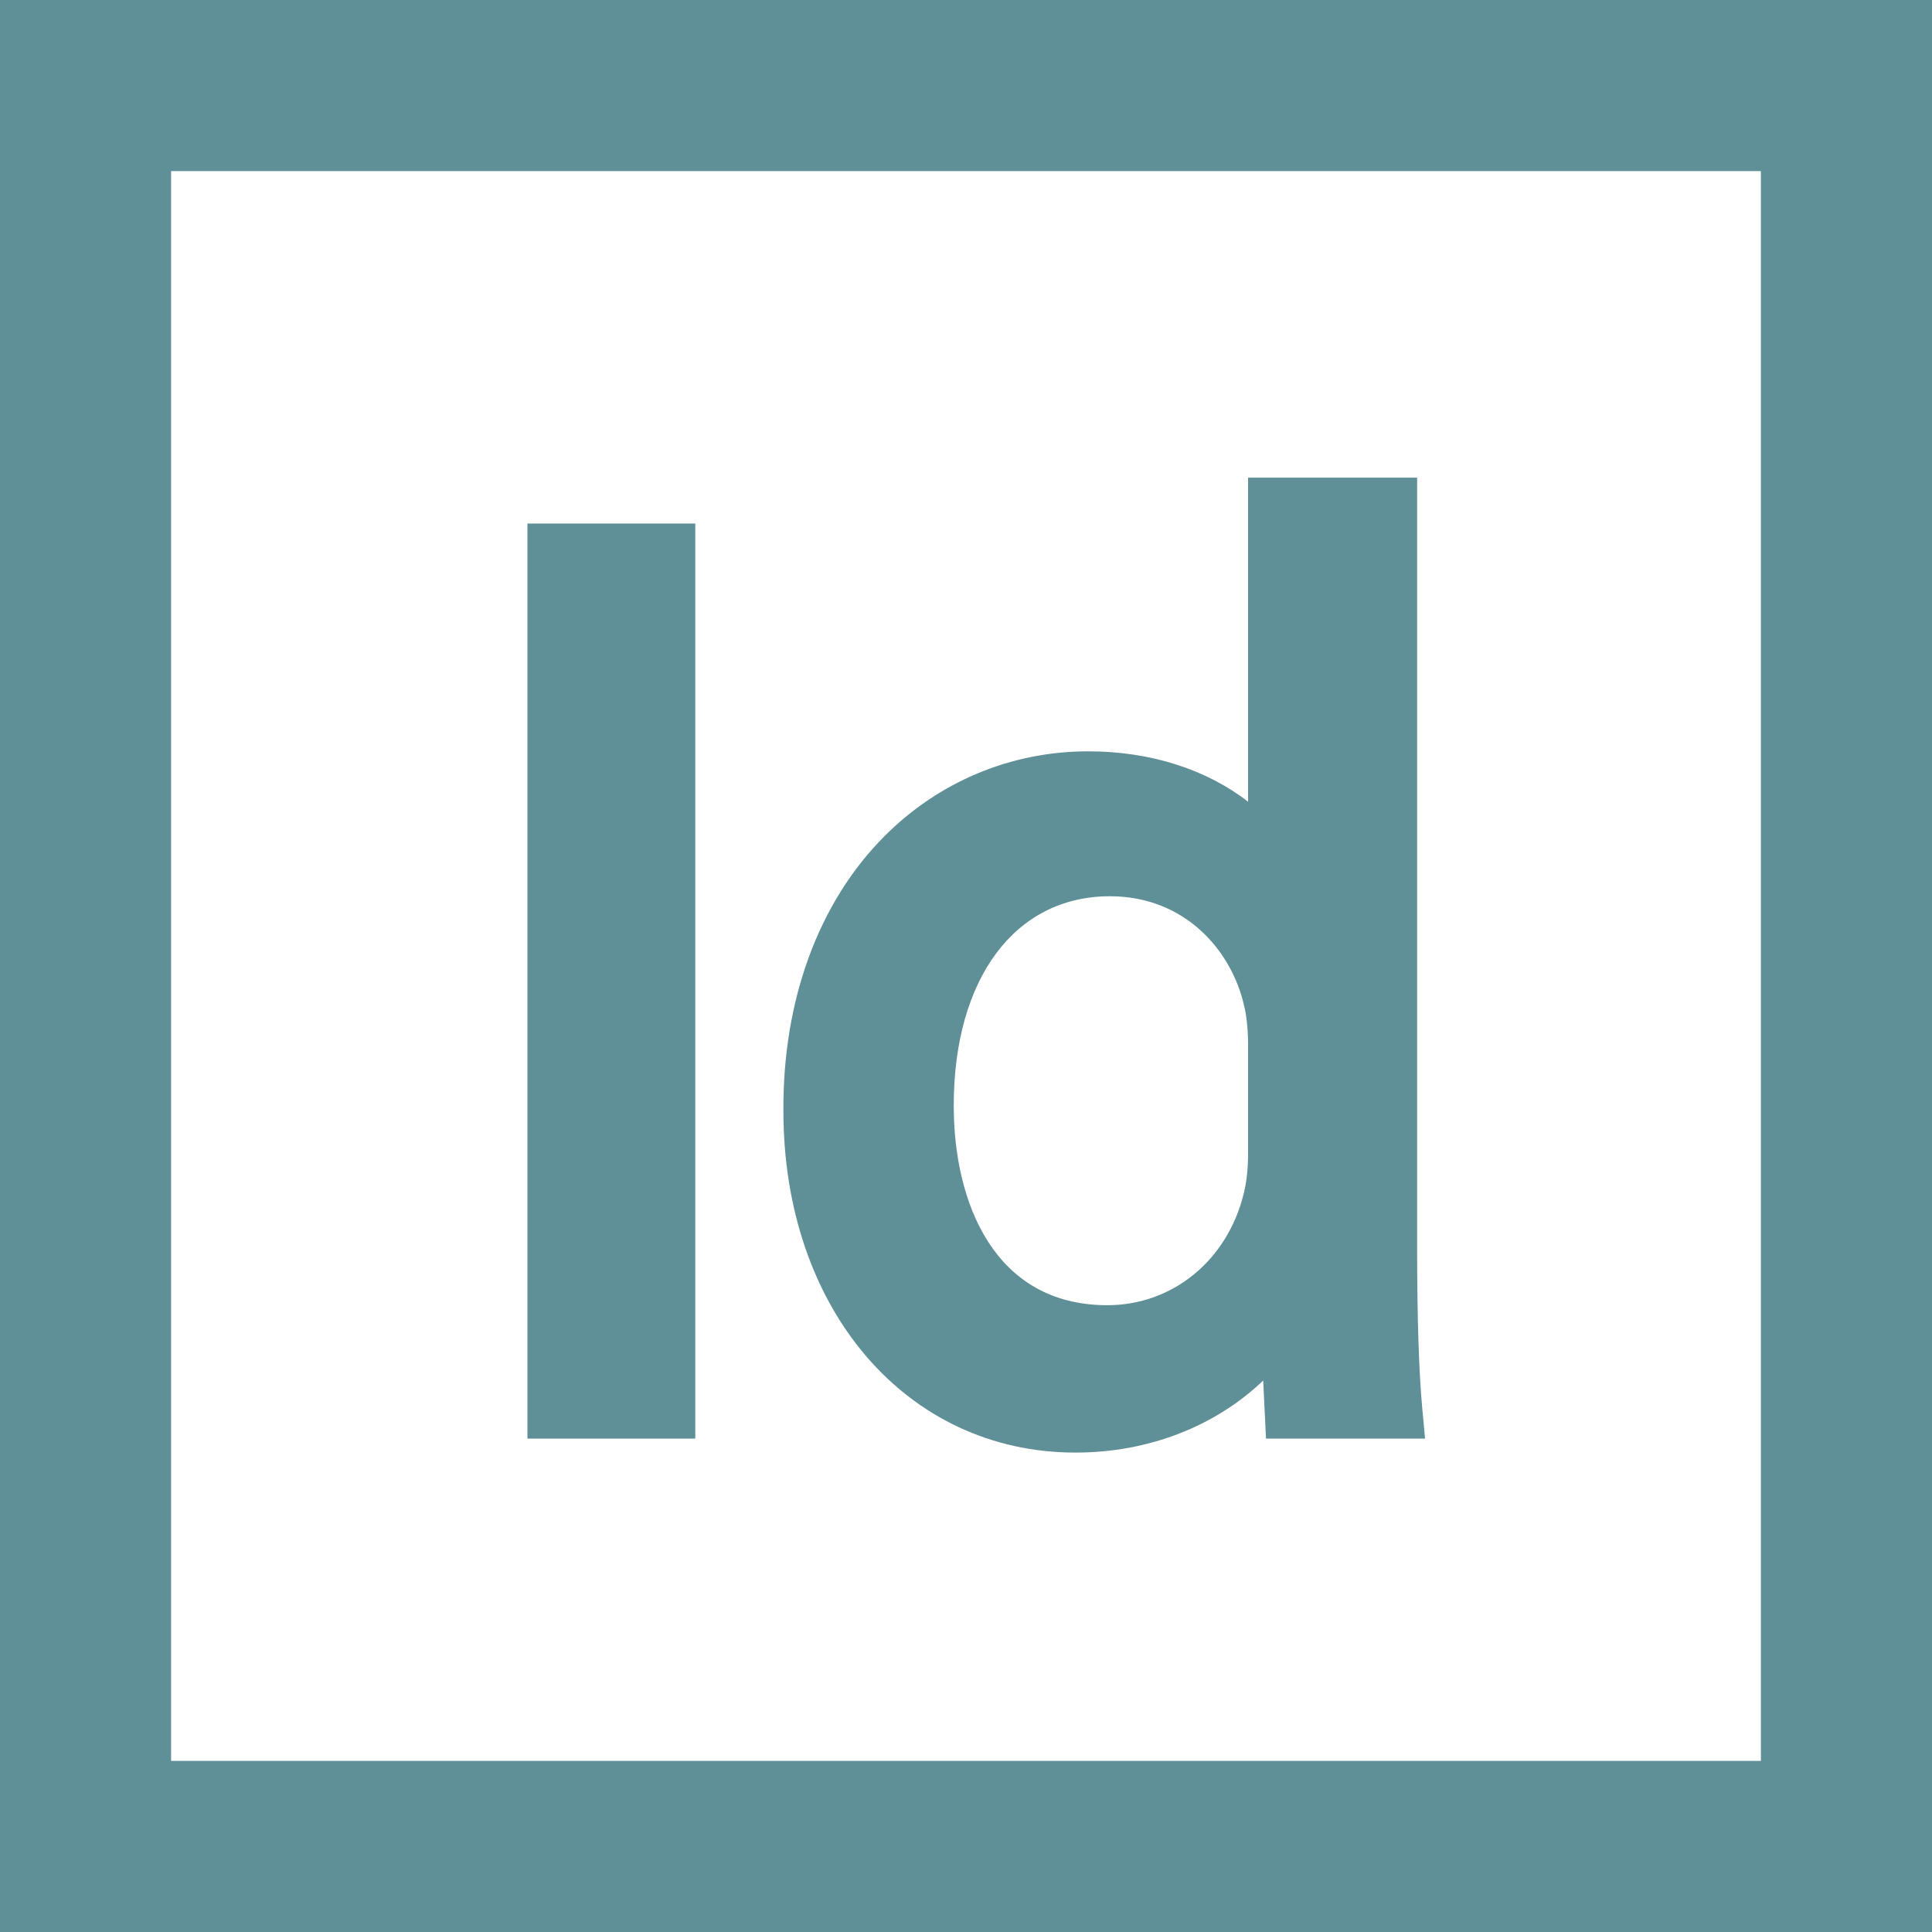 <?xml version="1.0" encoding="utf-8"?>
<!-- Generator: Adobe Illustrator 16.0.0, SVG Export Plug-In . SVG Version: 6.00 Build 0)  -->
<!DOCTYPE svg PUBLIC "-//W3C//DTD SVG 1.1//EN" "http://www.w3.org/Graphics/SVG/1.1/DTD/svg11.dtd">
<svg version="1.1" xmlns="http://www.w3.org/2000/svg" xmlns:xlink="http://www.w3.org/1999/xlink" x="0px" y="0px" width="67.75px"
	 height="67.75px" viewBox="0 0 67.75 67.75" enable-background="new 0 0 67.75 67.75" xml:space="preserve">
<g id="Layer_1">
	<g>
		<path fill="#5F8F97" d="M67.75,67.75H0V0h67.75V67.75z M6,61.75h55.75V6H6V61.75z"/>
		<g>
			<g>
				<path fill="#5F8F97" d="M23.382,19.359v30.089h-3.886V19.359H23.382z"/>
				<path fill="#5F8F97" d="M24.382,50.448h-5.886V18.359h5.886V50.448z M20.496,48.448h1.886V20.359h-1.886V48.448z"/>
			</g>
			<g>
				<path fill="#5F8F97" d="M48.695,17.75v26.117c0,1.92,0.044,4.106,0.181,5.581h-3.528l-0.179-3.751H45.08
					c-1.207,2.41-3.839,4.241-7.366,4.241c-5.225,0-9.242-4.42-9.242-10.982c-0.045-7.188,4.42-11.609,9.688-11.609
					c3.305,0,5.536,1.564,6.518,3.305h0.09V17.75H48.695z M44.768,36.635c0-0.491-0.046-1.162-0.179-1.653
					c-0.582-2.498-2.725-4.553-5.669-4.553c-4.063,0-6.475,3.571-6.475,8.348c0,4.376,2.142,7.993,6.385,7.993
					c2.635,0,5.043-1.742,5.759-4.689c0.133-0.535,0.179-1.07,0.179-1.695V36.635z"/>
				<path fill="#5F8F97" d="M37.714,50.938c-5.935,0-10.242-5.039-10.242-11.982c-0.024-3.886,1.23-7.305,3.533-9.622
					c1.914-1.927,4.455-2.987,7.155-2.987c2.188,0,4.146,0.635,5.607,1.767V16.75h5.928v27.117c0,2.313,0.063,4.262,0.177,5.488
					l0.101,1.093h-5.578l-0.098-2.037C42.626,50.011,40.283,50.938,37.714,50.938z M38.16,28.347c-2.163,0-4.2,0.852-5.736,2.396
					c-1.925,1.937-2.973,4.852-2.952,8.207c0,5.79,3.467,9.988,8.242,9.988c2.896,0,5.315-1.379,6.472-3.689l0.106-0.211
					c-1.273,1.7-3.243,2.731-5.462,2.731c-4.417,0-7.385-3.614-7.385-8.993c0-5.591,3.004-9.348,7.475-9.348
					c3.181,0,5.912,2.19,6.643,5.326c0.185,0.678,0.205,1.542,0.205,1.88v3.75c0,0.759-0.064,1.356-0.208,1.937
					c-0.213,0.876-0.564,1.676-1.027,2.376h1.501l0.135,0.952l0.133,2.799h1.5c-0.09-1.596-0.105-3.475-0.105-4.581V18.75h-1.928
					v12.901h-1.584l-0.377-0.509C43.044,29.791,41.161,28.347,38.16,28.347z M38.92,31.429c-3.326,0-5.475,2.884-5.475,7.348
					c0,3.381,1.415,6.993,5.385,6.993c2.293,0,4.217-1.577,4.787-3.926c0.104-0.421,0.15-0.869,0.15-1.459v-3.75
					c0-0.522-0.057-1.068-0.145-1.393C43.177,33.327,41.555,31.429,38.92,31.429z"/>
			</g>
		</g>
	</g>
</g>
<g id="Isolation_Mode">
</g>
</svg>
